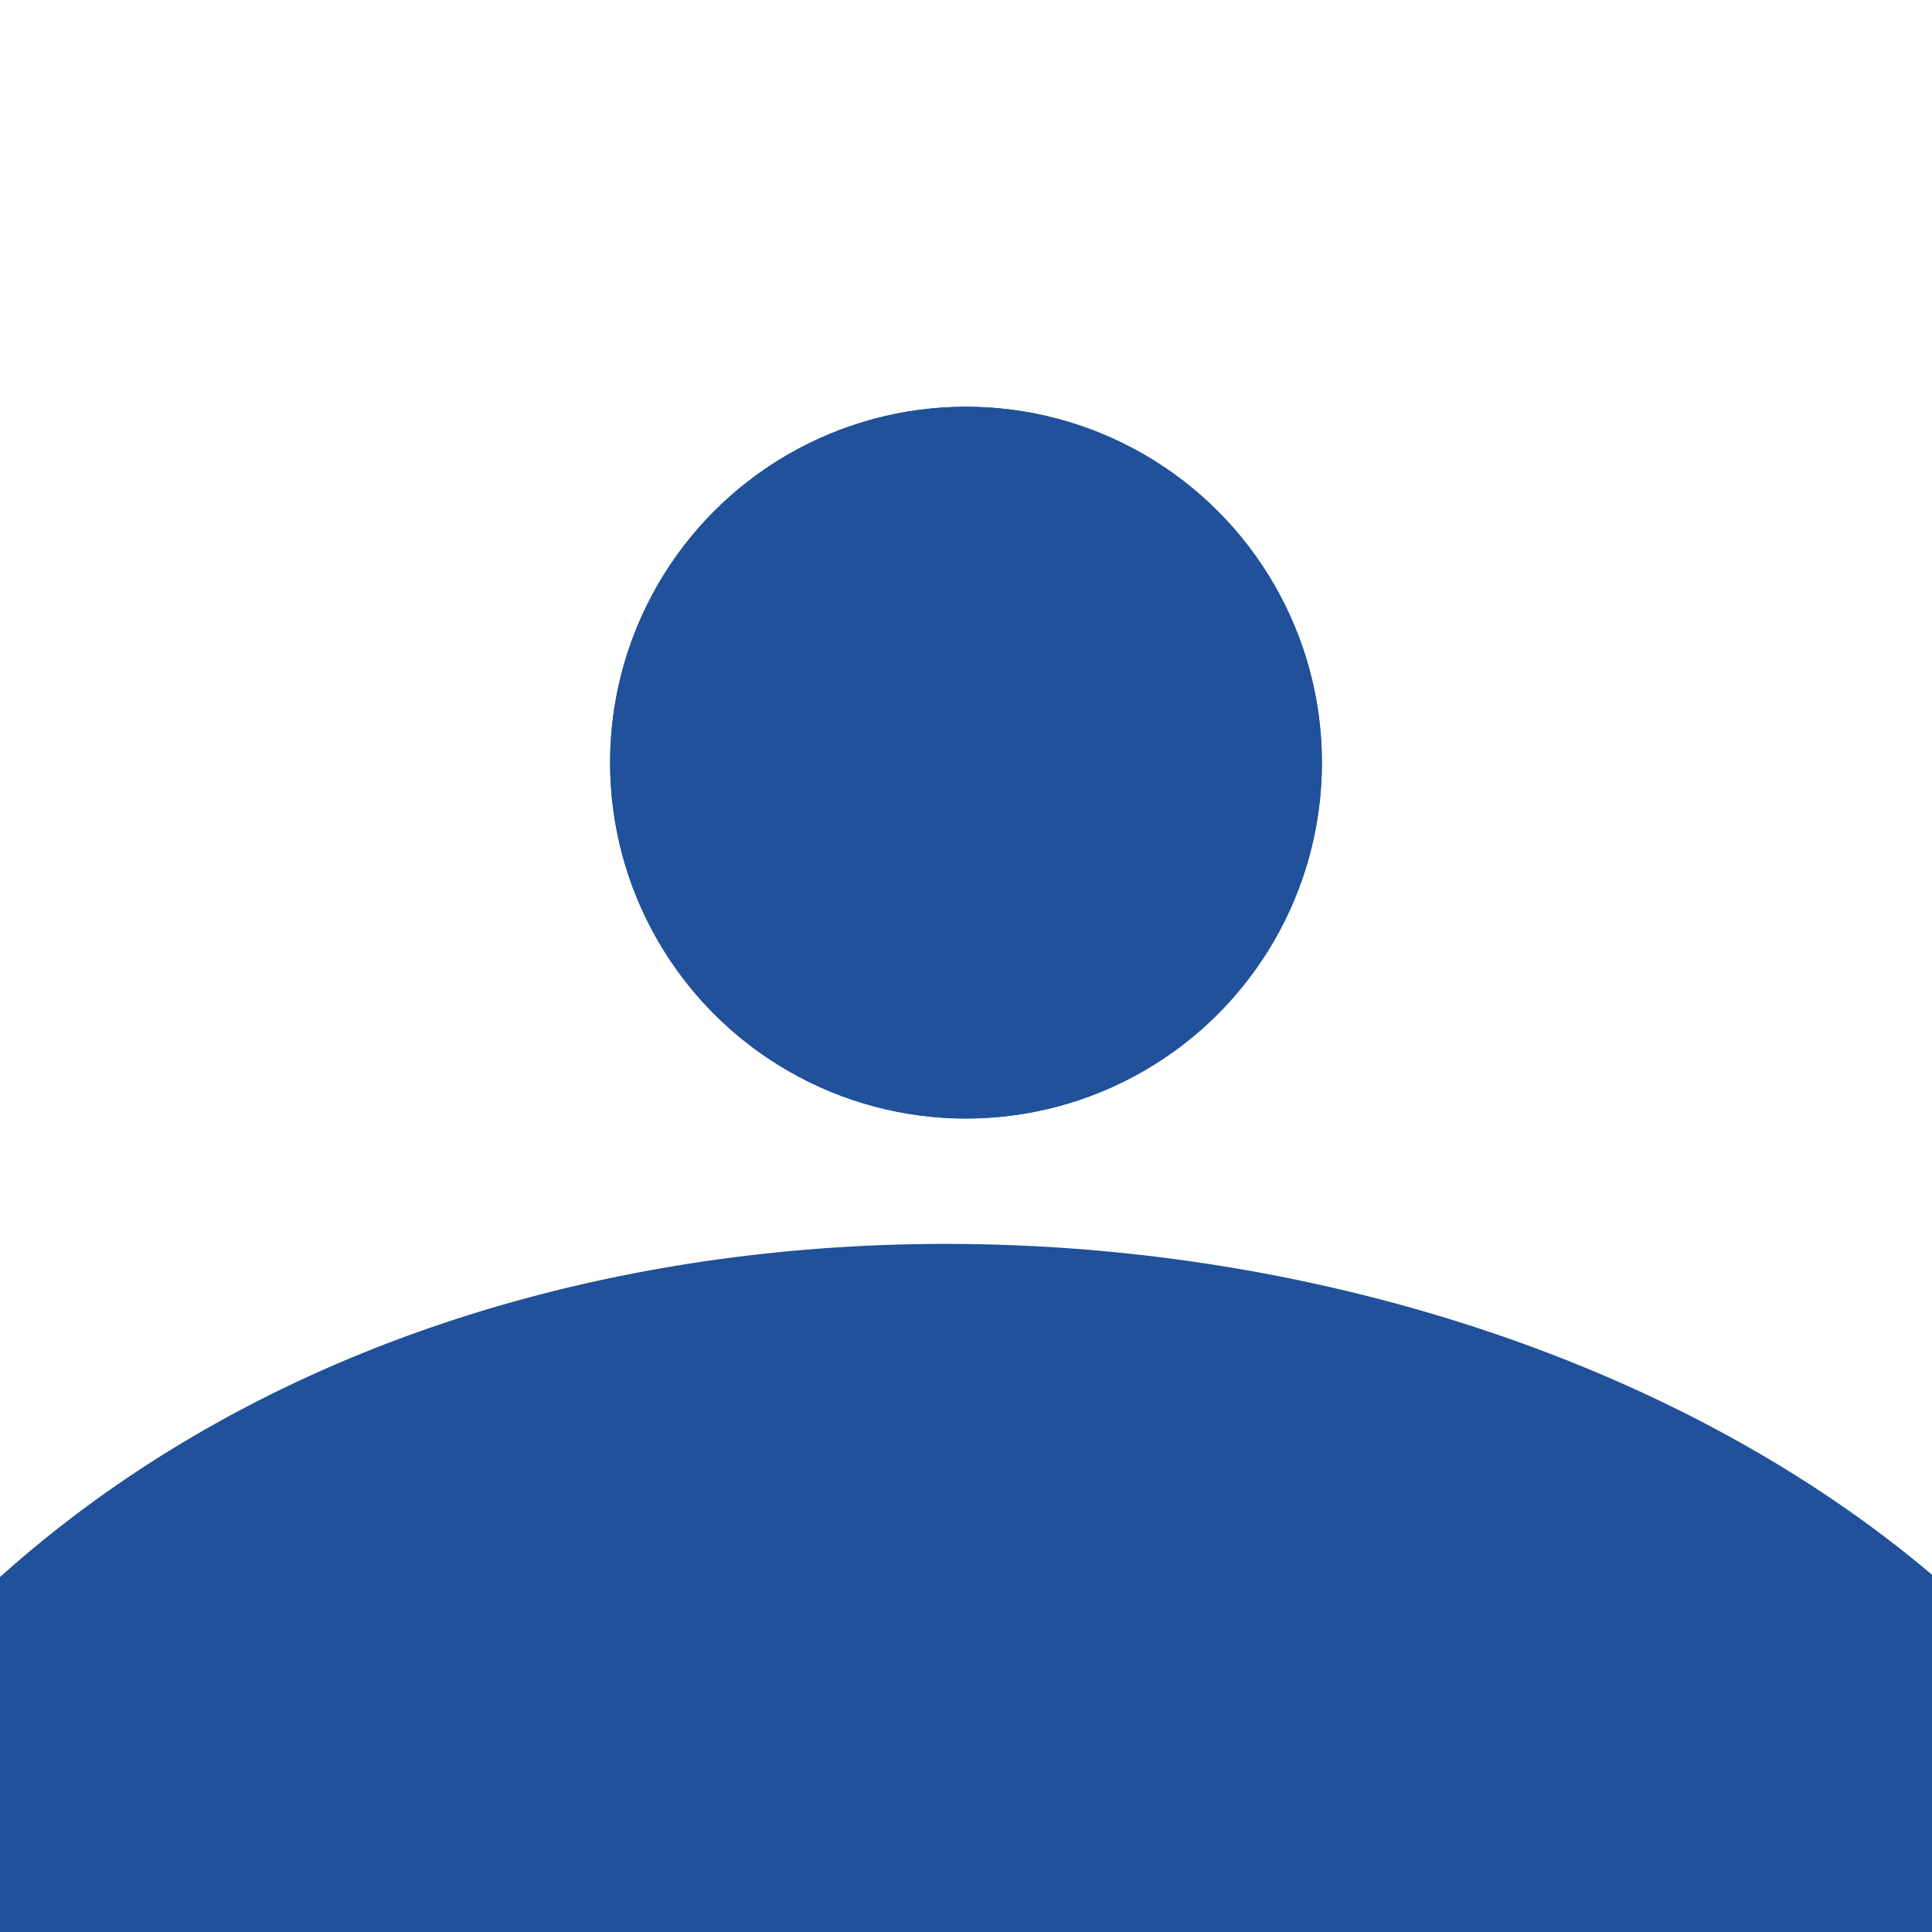 <svg xmlns="http://www.w3.org/2000/svg" xmlns:xlink="http://www.w3.org/1999/xlink" viewBox="224 -748 19 19">
  <defs>
    <style>
      .cls-1 {
        clip-path: url(#clip-Artboard_4);
      }

      .cls-2 {
        fill: #20519a;
        stroke: #20519a;
        stroke-width: 1px;
      }

      .cls-3 {
        stroke: none;
      }

      .cls-4 {
        fill: none;
      }
    </style>
    <clipPath id="clip-Artboard_4">
      <rect x="224" y="-748" width="19" height="19"/>
    </clipPath>
  </defs>
  <g id="Artboard_4" data-name="Artboard – 4" class="cls-1">
    <g id="ellipse-2" class="cls-2" transform="translate(230 -744)">
      <circle class="cls-3" cx="3.5" cy="3.5" r="3.5"/>
      <circle class="cls-4" cx="3.5" cy="3.5" r="3"/>
    </g>
    <path id="rectangle-5" class="cls-2" d="M.5,4.119c4.9-8.455,19.05-6.841,22.587,0,3.2,5.438,2.79,1.076,2.79,1.076a2.6,2.6,0,0,0-1.48-.706C18.423,4.488.5,4.119.5,4.119Z" transform="translate(221.72 -733.634)"/>
  </g>
</svg>
